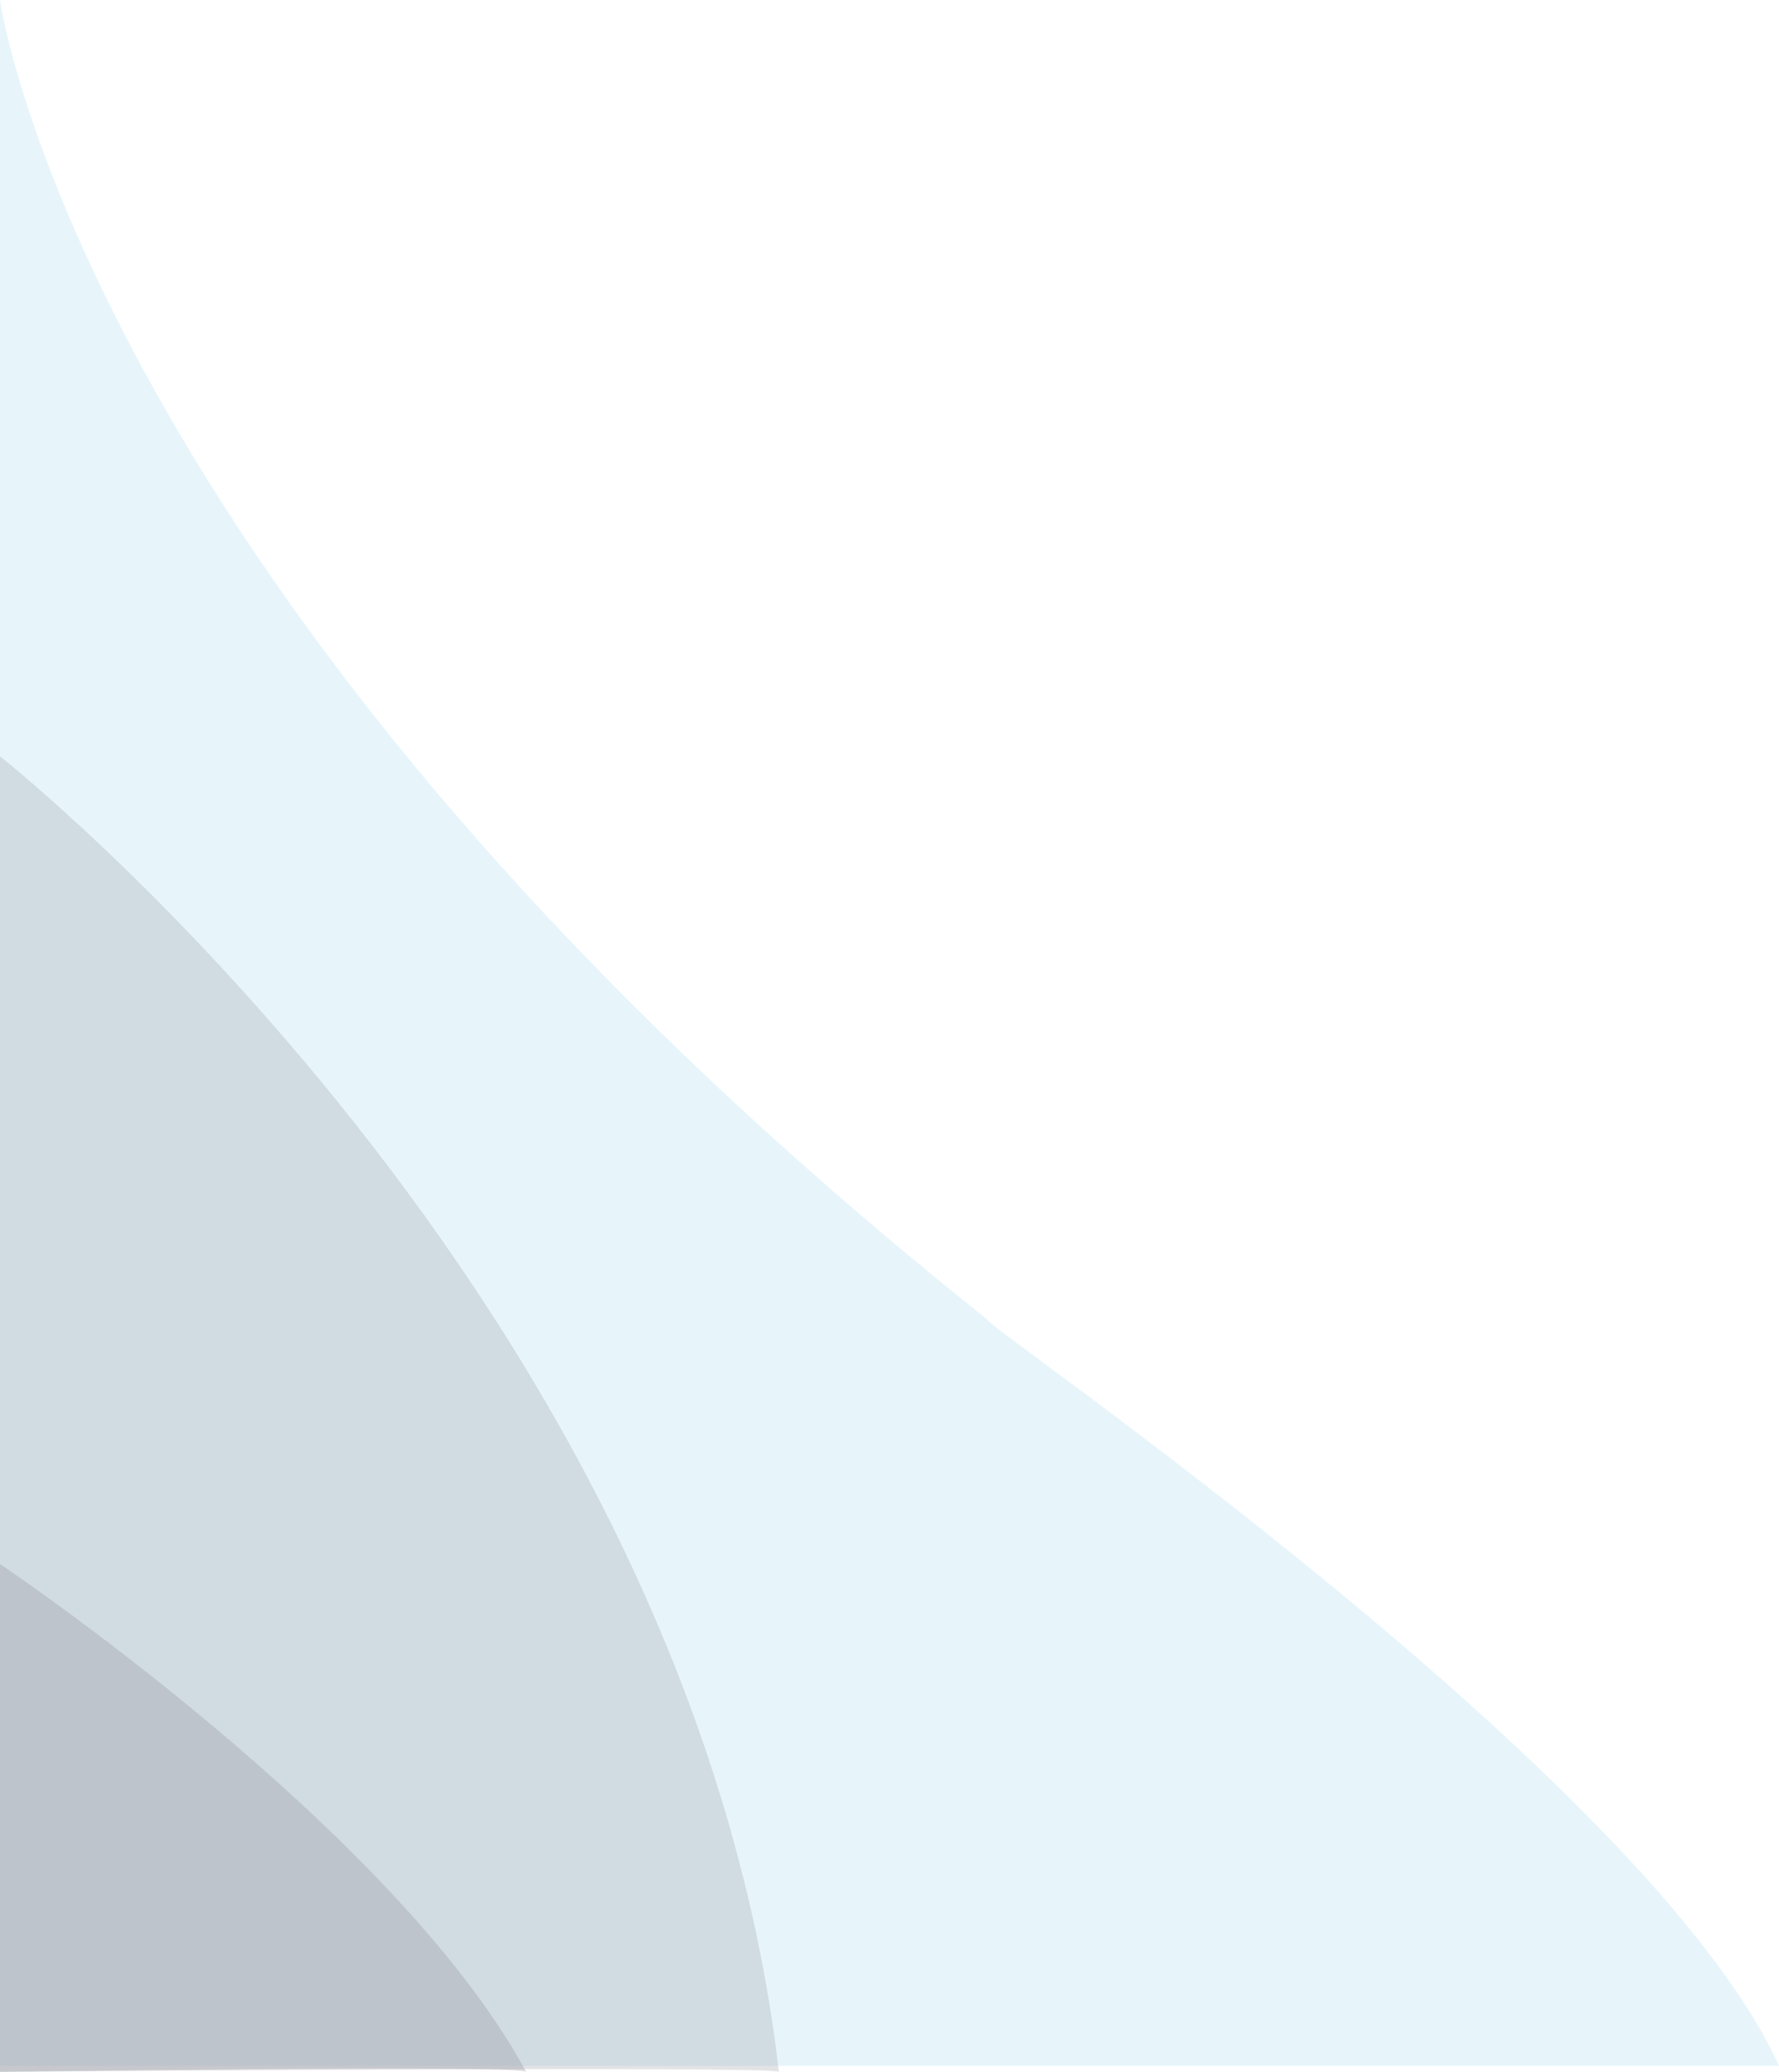 <svg xmlns="http://www.w3.org/2000/svg" width="231.225" height="269.319" viewBox="0 0 231.225 269.319">
  <g id="Group_7" data-name="Group 7" transform="translate(0 -542.681)" opacity="0.47">
    <path id="Path_1329" data-name="Path 1329" d="M-1455-1615.429s10.7,77.9,128.315,171.5c-.98.49,85.759,59.3,102.91,97.03H-1455Z" transform="translate(1455 2158.111)" fill="#0199da" opacity="0.2"/>
    <path id="Path_1328" data-name="Path 1328" d="M-1455-1517.122s89.647,70.691,101.241,171.011c.322-.805-101.241,0-101.241,0Z" transform="translate(1455 2158.111)" fill="#34374a" opacity="0.3"/>
    <path id="Path_1327" data-name="Path 1327" d="M-1455-1412.132s51.322,34.46,68.391,66.021c-.322-.966-68.391,0-68.391,0Z" transform="translate(1455 2158.111)" fill="#34374a" opacity="0.4"/>
  </g>
</svg>

